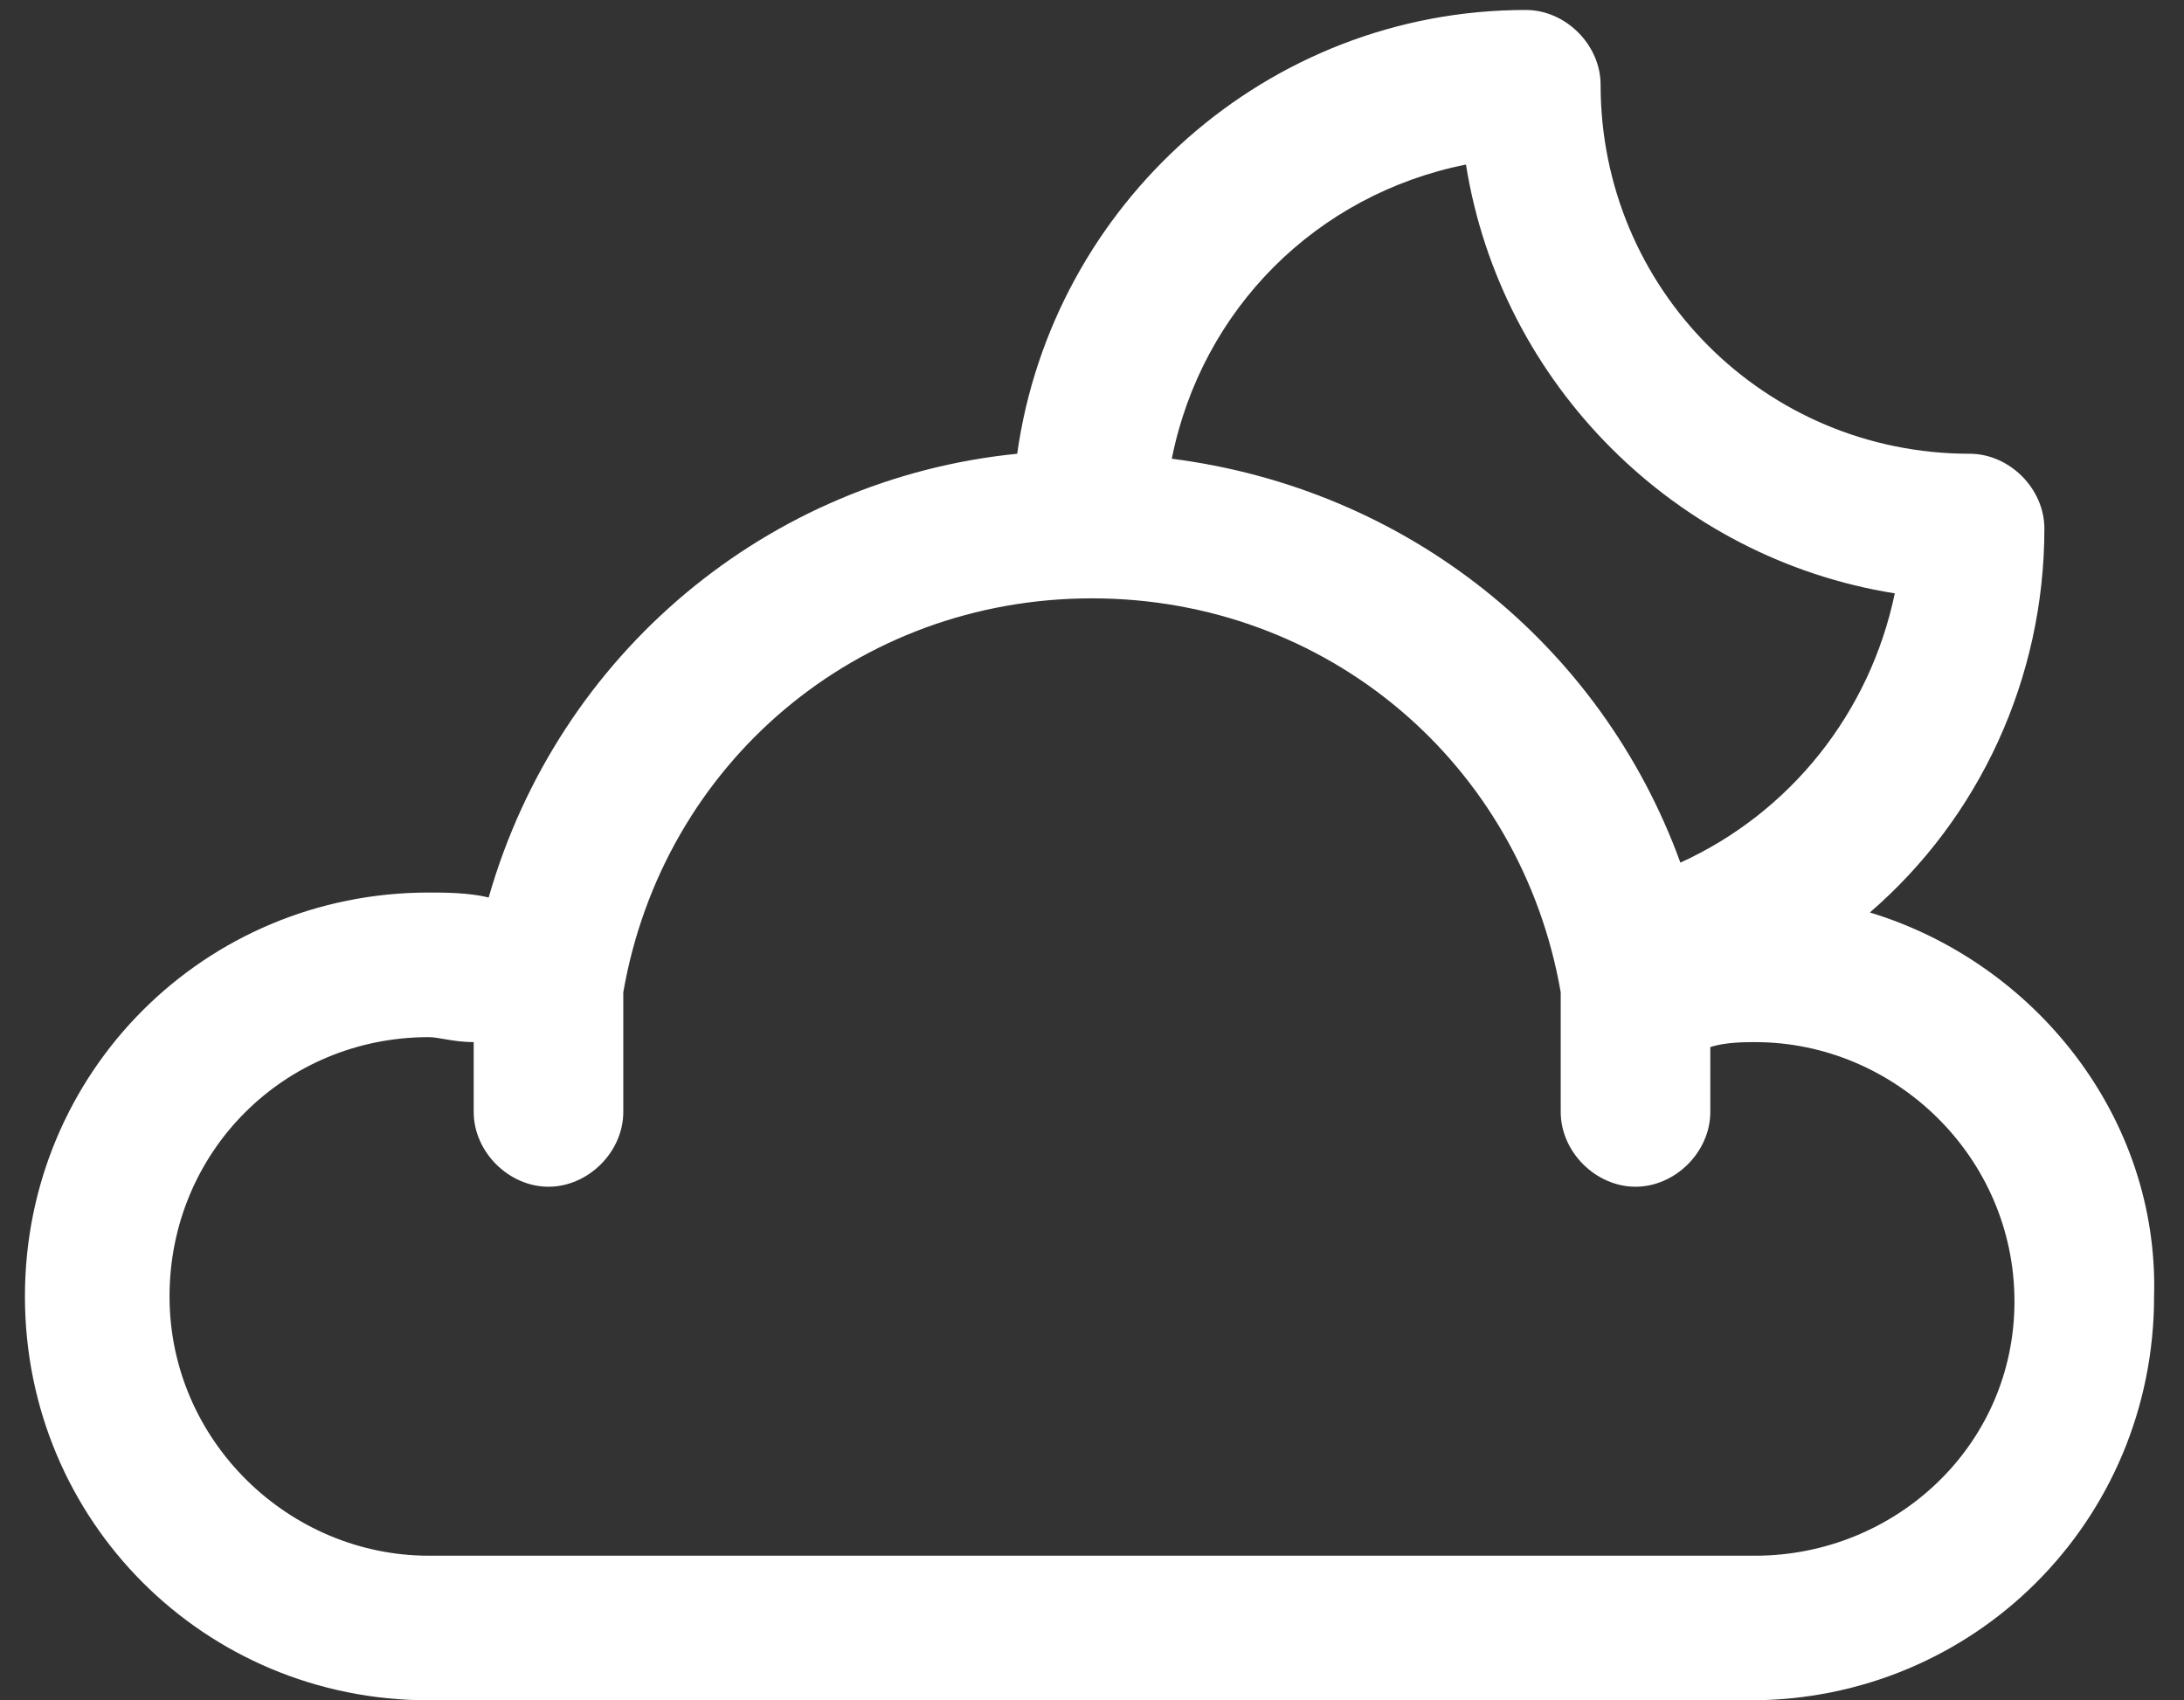 <?xml version="1.0" encoding="utf-8"?>
<!-- Generator: Adobe Illustrator 25.2.3, SVG Export Plug-In . SVG Version: 6.00 Build 0)  -->
<svg version="1.1" id="Layer_1" xmlns="http://www.w3.org/2000/svg" xmlns:xlink="http://www.w3.org/1999/xlink" x="0px" y="0px"
	 viewBox="0 0 43.8 34.1" style="enable-background:new 0 0 43.8 34.1;" xml:space="preserve">
<rect x="0" y="0" width="43.8" height="34.1" fill="#333333" stroke="none"/>
<style type="text/css">
	.st0{display:none;}
	.st1{fill:#FFFFFF;}
</style>
<g id="Base" class="st0">
</g>
<g id="Dibujo">
	<g>
		<path class="st1" d="M37.5,18.3c2.2-1.9,3.5-4.7,3.5-7.7c0-0.8-0.7-1.5-1.5-1.5c-4.1,0-7.4-3.3-7.4-7.4c0-0.8-0.7-1.5-1.5-1.5
			c-5.2,0-9.5,3.9-10.2,8.9c-5,0.5-9.2,4-10.6,8.9c-0.4-0.1-0.9-0.1-1.2-0.1c-4.5,0-8.1,3.6-8.1,8.1s3.6,8.1,8.1,8.1h26.5
			c4.5,0,8.1-3.6,8.1-8.1C43.3,22.4,40.8,19.3,37.5,18.3z M29.4,3.3c0.7,4.4,4.2,7.9,8.6,8.6c-0.5,2.4-2.1,4.4-4.3,5.4
			c-1.6-4.4-5.5-7.5-10.2-8.1C24.1,6.2,26.4,3.9,29.4,3.3z M35.2,31.2H8.6c-2.8,0-5.2-2.3-5.2-5.2s2.3-5.2,5.2-5.2
			c0.2,0,0.5,0.1,0.9,0.1v1.4c0,0.8,0.7,1.5,1.5,1.5s1.5-0.7,1.5-1.5v-2.4c0.8-4.6,4.7-7.9,9.4-7.9s8.6,3.3,9.4,7.9v2.4
			c0,0.8,0.7,1.5,1.5,1.5s1.5-0.7,1.5-1.5V21c0.3-0.1,0.7-0.1,0.9-0.1c2.8,0,5.2,2.3,5.2,5.2S38,31.2,35.2,31.2z"/>
	</g>
</g>
</svg>
